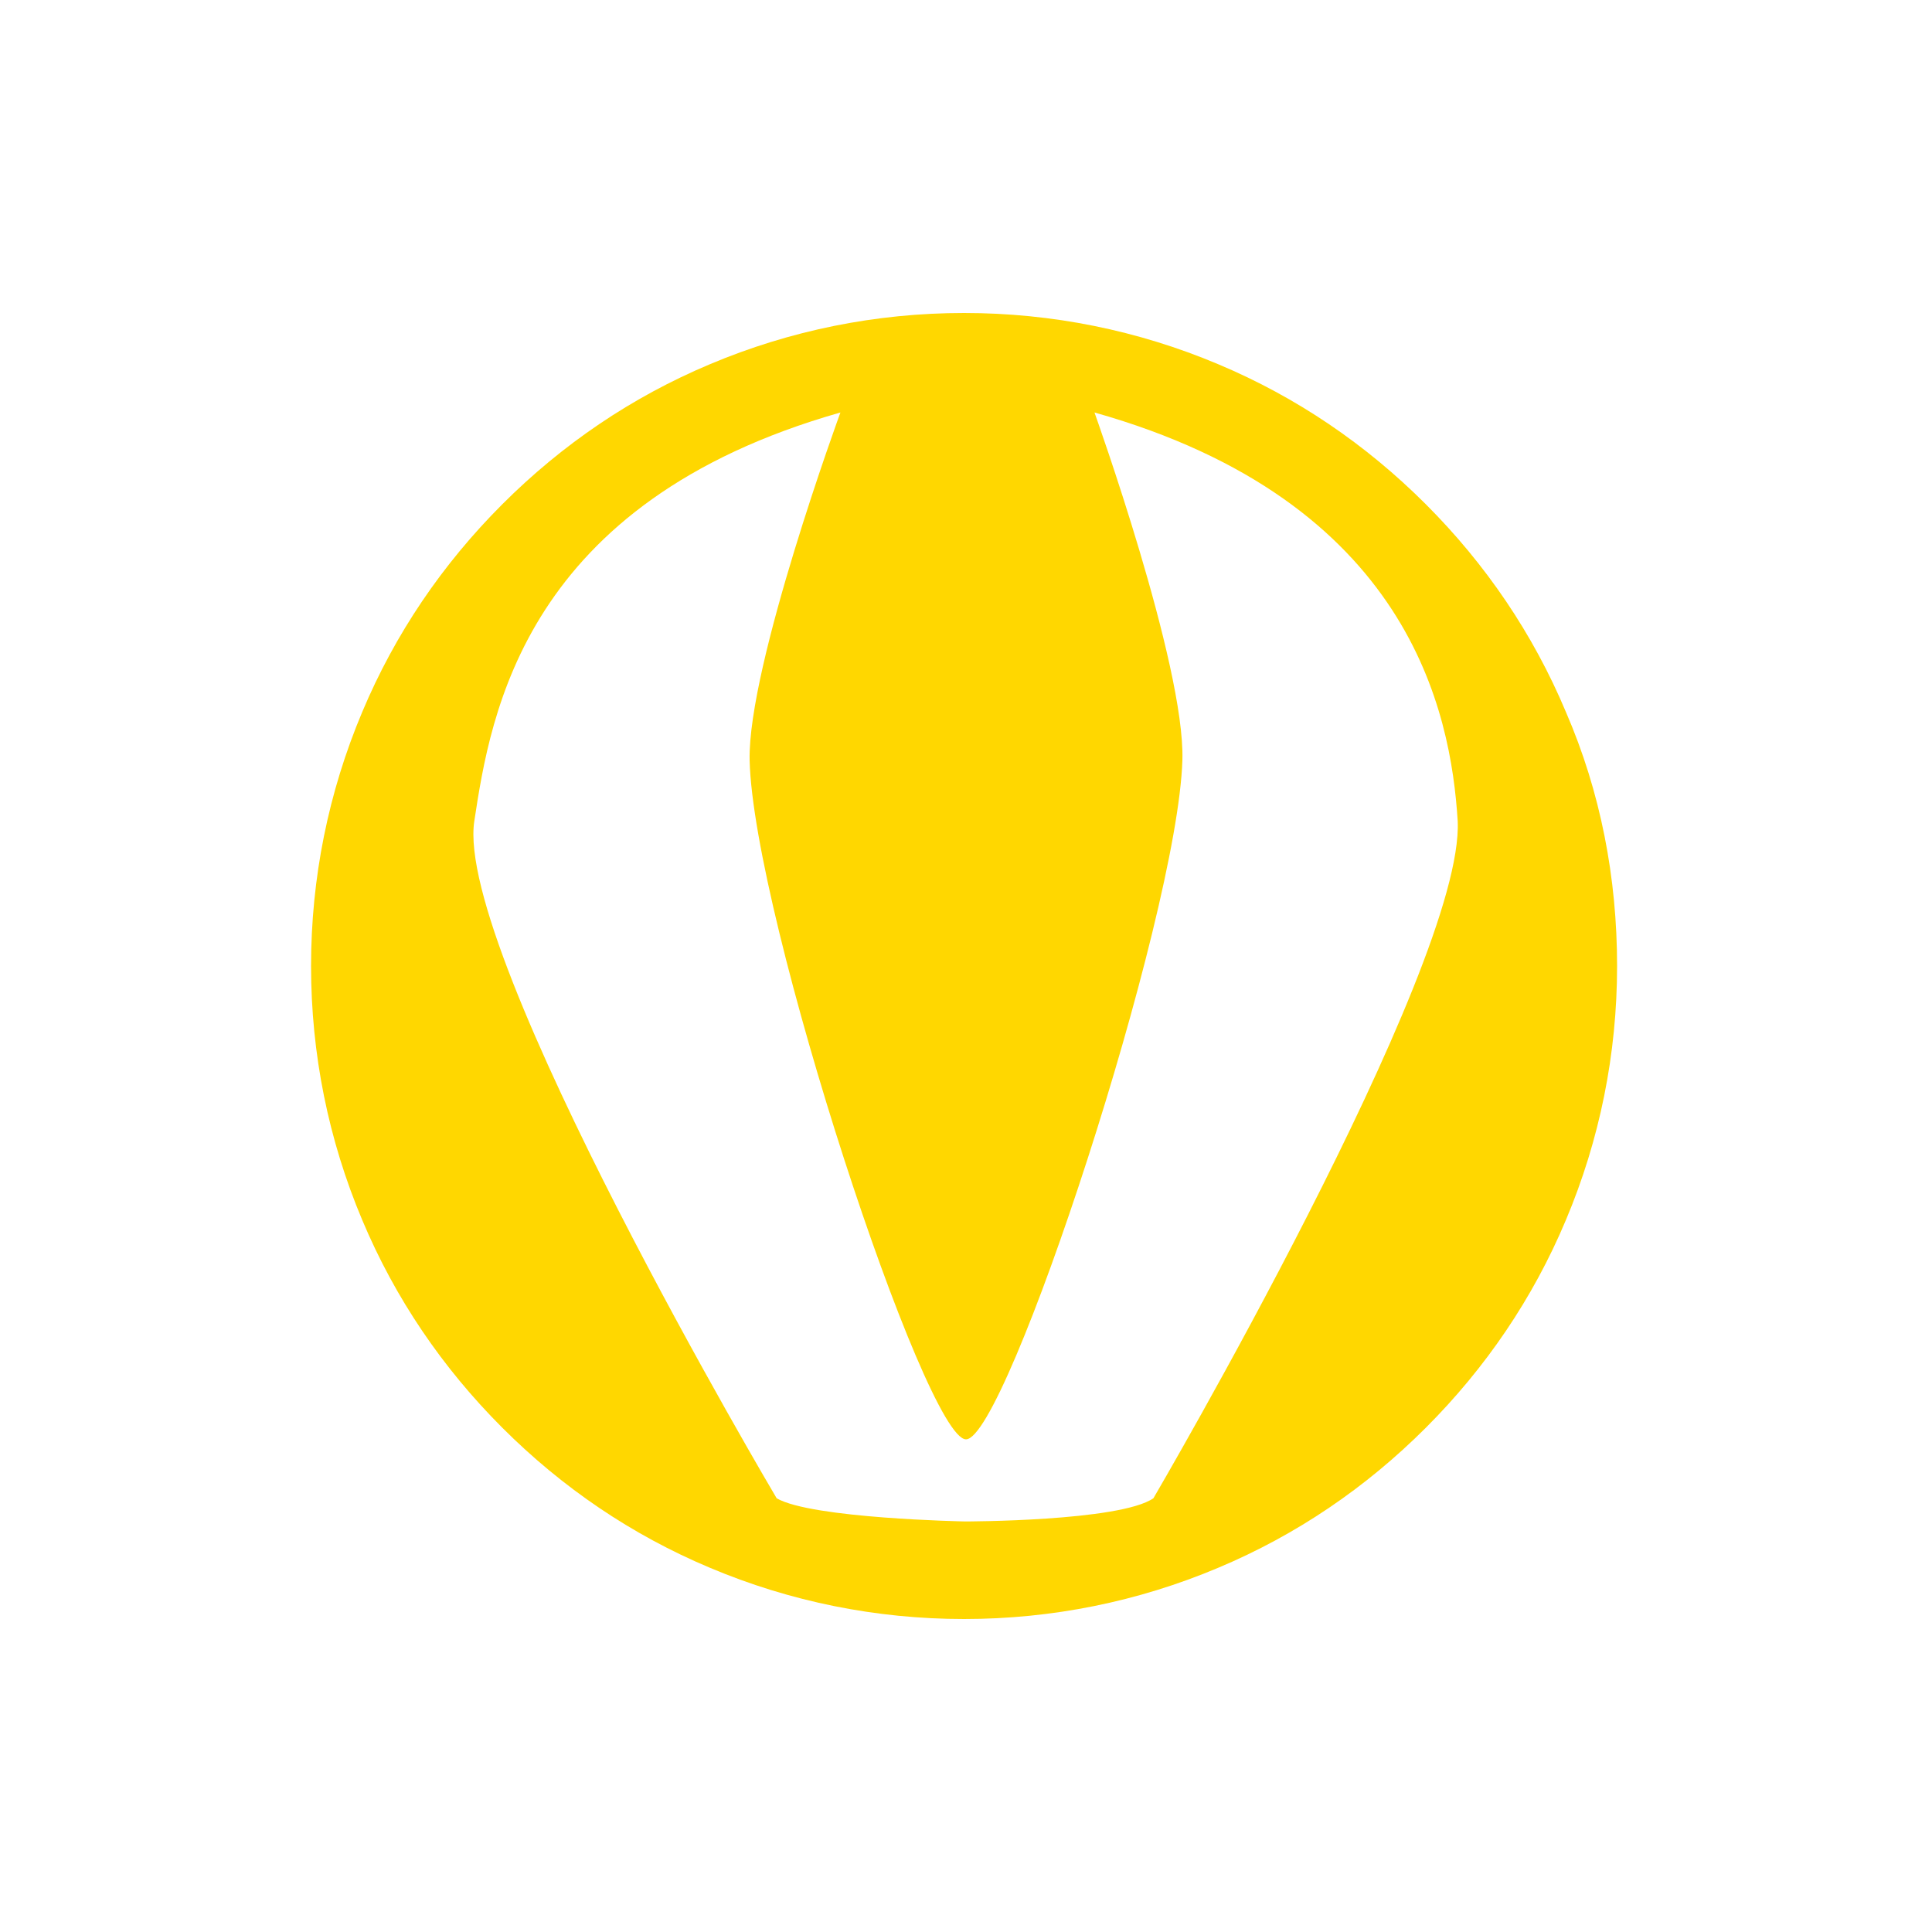 <?xml version="1.0" encoding="utf-8"?>
<!-- Generator: Adobe Illustrator 21.0.2, SVG Export Plug-In . SVG Version: 6.00 Build 0)  -->
<svg version="1.1" id="Calque_1" xmlns="http://www.w3.org/2000/svg" xmlns:xlink="http://www.w3.org/1999/xlink" x="0px" y="0px"
	 viewBox="0 0 200 200" style="enable-background:new 0 0 200 200;" xml:space="preserve">
<style type="text/css">
	.st0{fill:#FFD700;}
</style>
<path class="st0" d="M162.1,73.7c-3.4-8.1-8.3-15.3-14.5-21.5s-13.4-11.1-21.5-14.5c-8.3-3.5-17.2-5.3-26.3-5.3s-18,1.8-26.3,5.3
	C65.4,41.1,58.2,46,52,52.2S40.9,65.6,37.5,73.7C34,82,32.2,90.9,32.2,100s1.8,18,5.3,26.3c3.4,8.1,8.3,15.3,14.5,21.5
	s13.4,11.1,21.5,14.5c8.3,3.5,17.2,5.3,26.3,5.3s18-1.8,26.3-5.3c8.1-3.4,15.3-8.3,21.5-14.5s11.1-13.4,14.5-21.5
	c3.5-8.3,5.3-17.2,5.3-26.3S165.7,82,162.1,73.7z M119.4,155.1c-3.5,2.4-19.5,2.4-19.5,2.4s-15.9-0.3-19.5-2.4
	c0,0-33.4-56.4-31.3-70.1c1.7-11.2,5.2-33,37.9-42.3c0,0-9.6,26.2-9.4,36C78,95,95.8,149,100,149s21.9-54,22.4-70.3
	c0.3-9.8-9.1-36-9.1-36c32.6,9.2,36.9,31,37.6,42.3C151.6,100.1,119.4,155.1,119.4,155.1z"/>
</svg>

